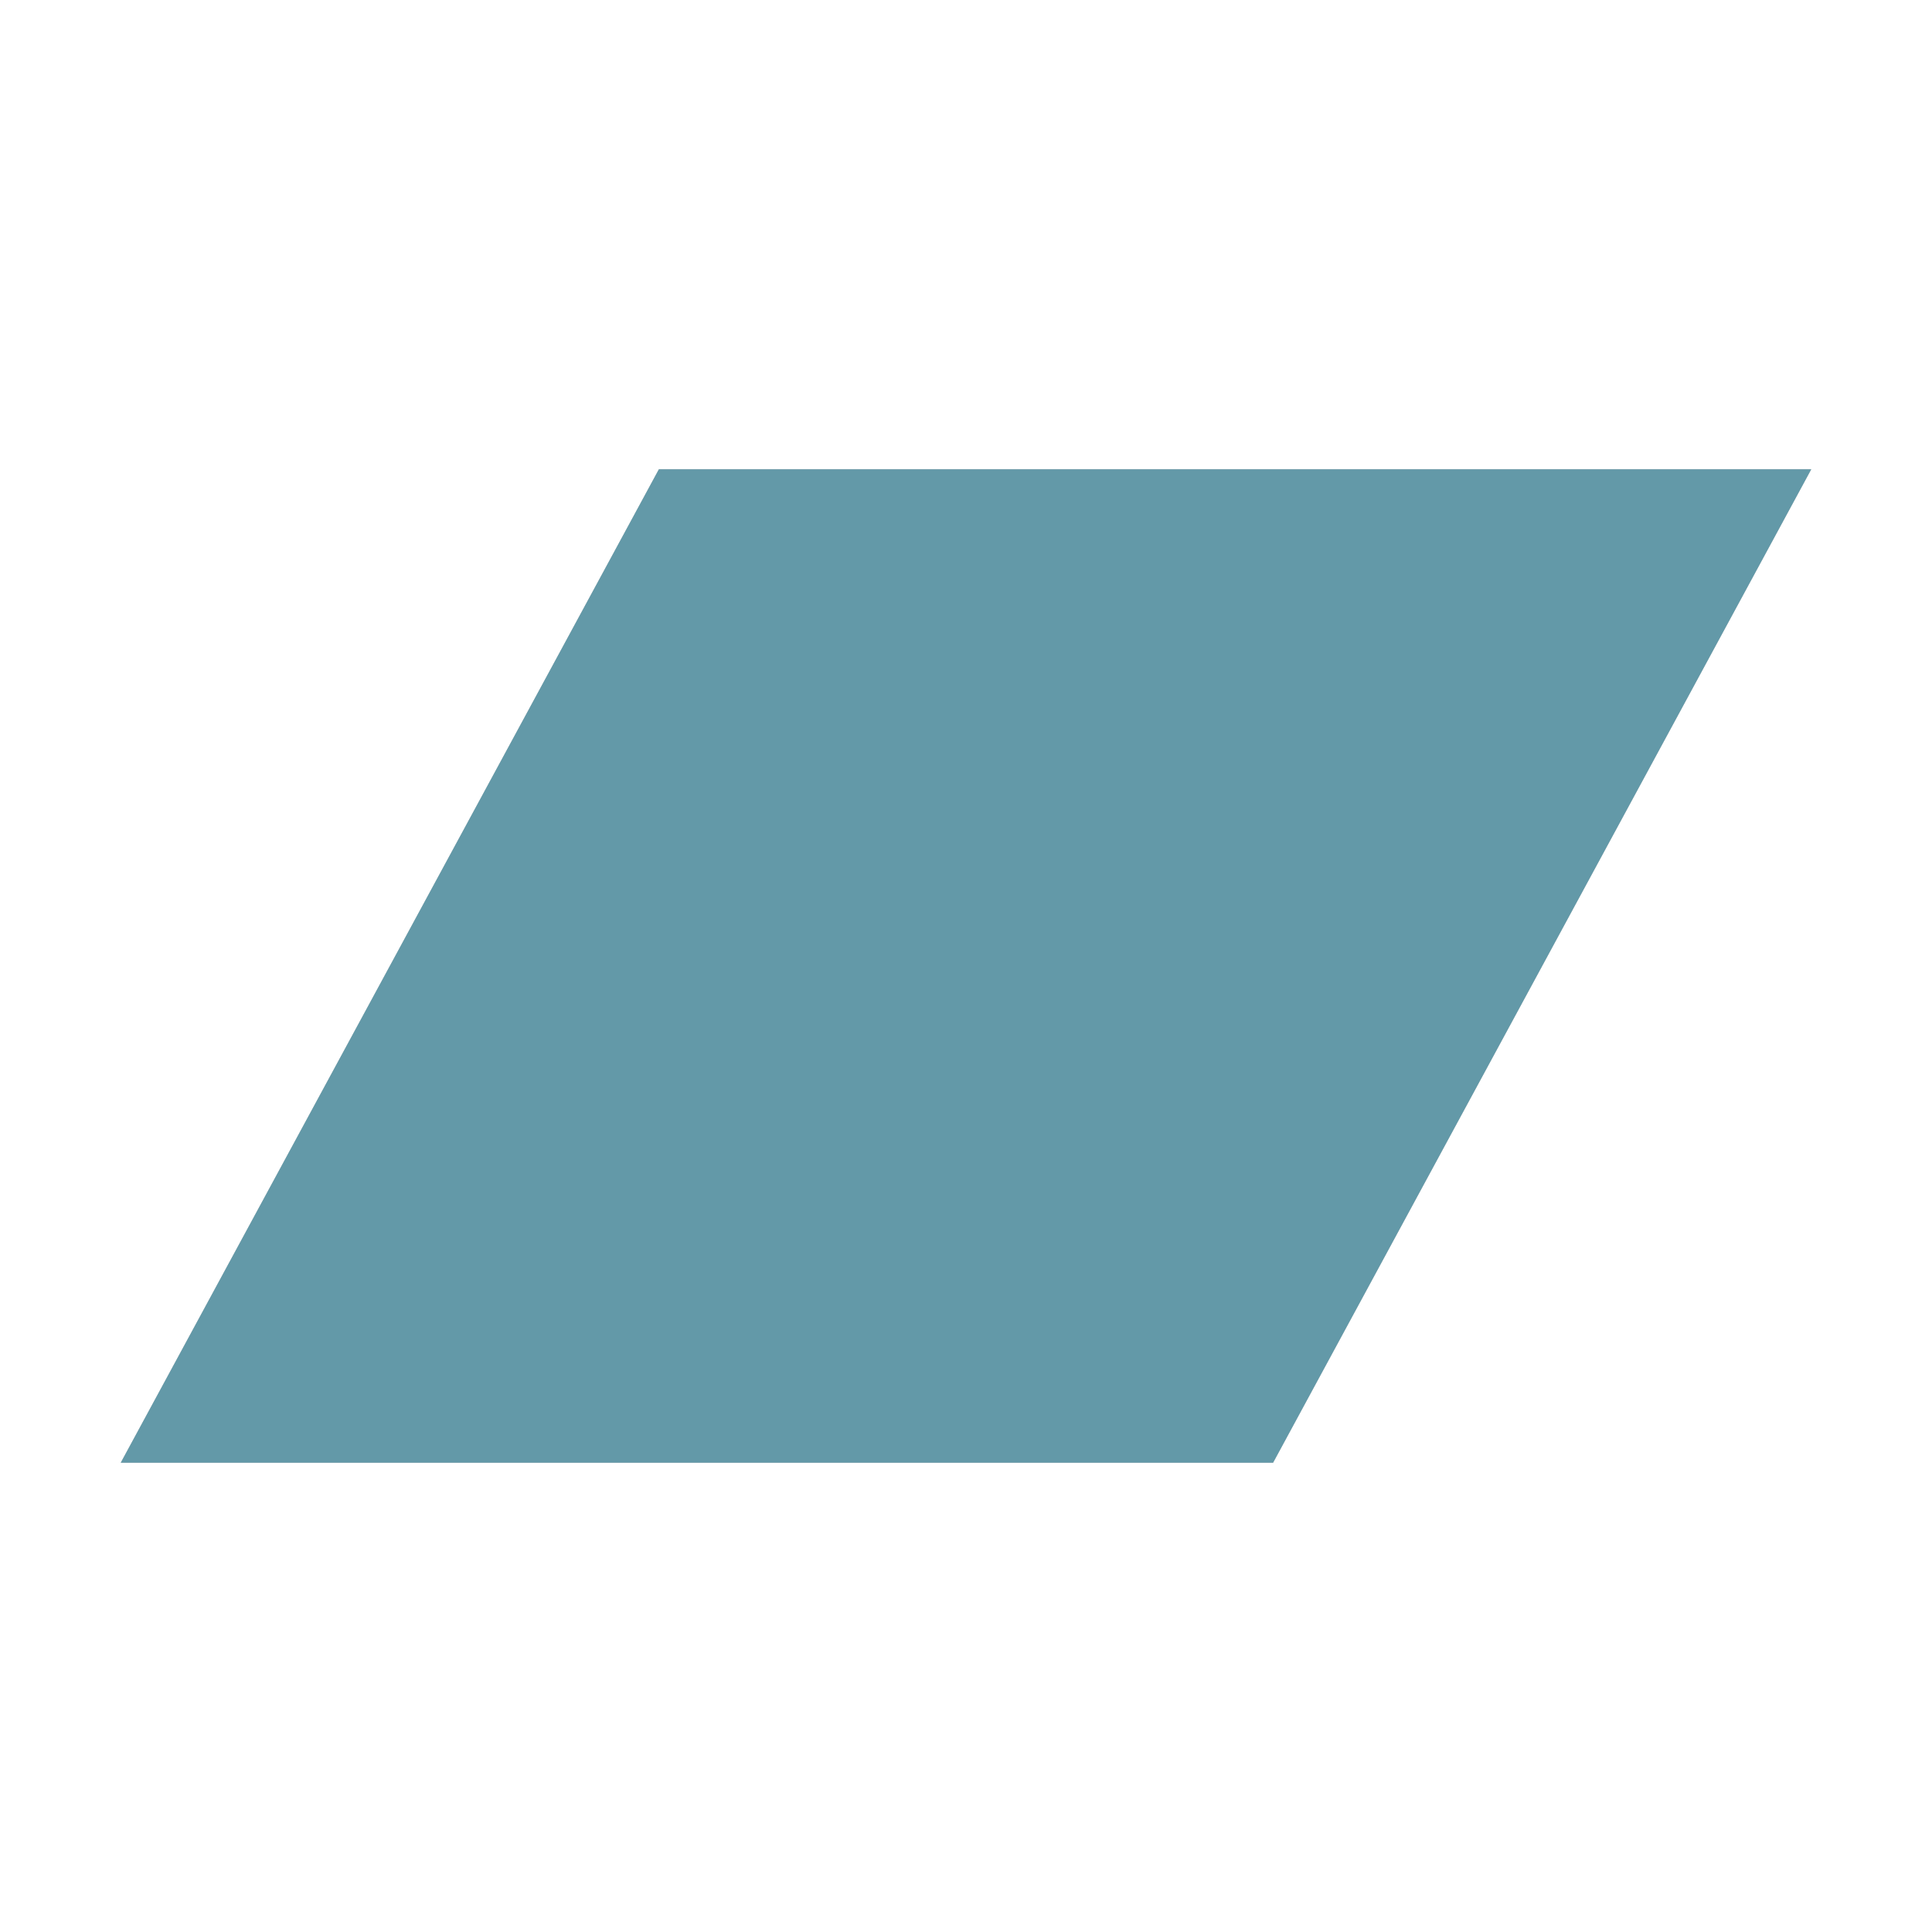 <?xml version="1.0" encoding="UTF-8" standalone="no"?>
<svg
   width="32"
   height="32"
   version="1"
   id="svg12"
   sodipodi:docname="nuvolaplayer3_bandcamp.svg"
   inkscape:version="1.1.1 (3bf5ae0d25, 2021-09-20, custom)"
   xmlns:inkscape="http://www.inkscape.org/namespaces/inkscape"
   xmlns:sodipodi="http://sodipodi.sourceforge.net/DTD/sodipodi-0.dtd"
   xmlns="http://www.w3.org/2000/svg"
   xmlns:svg="http://www.w3.org/2000/svg">
  <defs
     id="defs16">
    <filter
       inkscape:collect="always"
       style="color-interpolation-filters:sRGB"
       id="filter961"
       x="-0.06"
       y="-0.101"
       width="1.119"
       height="1.203">
      <feGaussianBlur
         inkscape:collect="always"
         stdDeviation="0.695"
         id="feGaussianBlur963" />
    </filter>
  </defs>
  <sodipodi:namedview
     id="namedview14"
     pagecolor="#ffffff"
     bordercolor="#666666"
     borderopacity="1.0"
     inkscape:pageshadow="2"
     inkscape:pageopacity="0.0"
     inkscape:pagecheckerboard="0"
     showgrid="false"
     inkscape:zoom="9.2918251"
     inkscape:cx="8.0716113"
     inkscape:cy="7.9639898"
     inkscape:window-width="1920"
     inkscape:window-height="991"
     inkscape:window-x="0"
     inkscape:window-y="0"
     inkscape:window-maximized="1"
     inkscape:current-layer="svg12" />
  <path
     id="path26-3"
     style="fill:#000000;fill-opacity:1;fill-rule:nonzero;stroke:none;stroke-width:0.009;filter:url(#filter961);opacity:0.5"
     d="M 21.087,24.227 H 2 L 10.913,7.773 H 30 l -8.913,16.453" />
  <path
     id="path26"
     style="fill:#6399a8;fill-opacity:1;fill-rule:nonzero;stroke:none;stroke-width:0.009"
     d="M 21.087,24.227 H 2 L 10.913,7.773 H 30 l -8.913,16.453" />
</svg>
